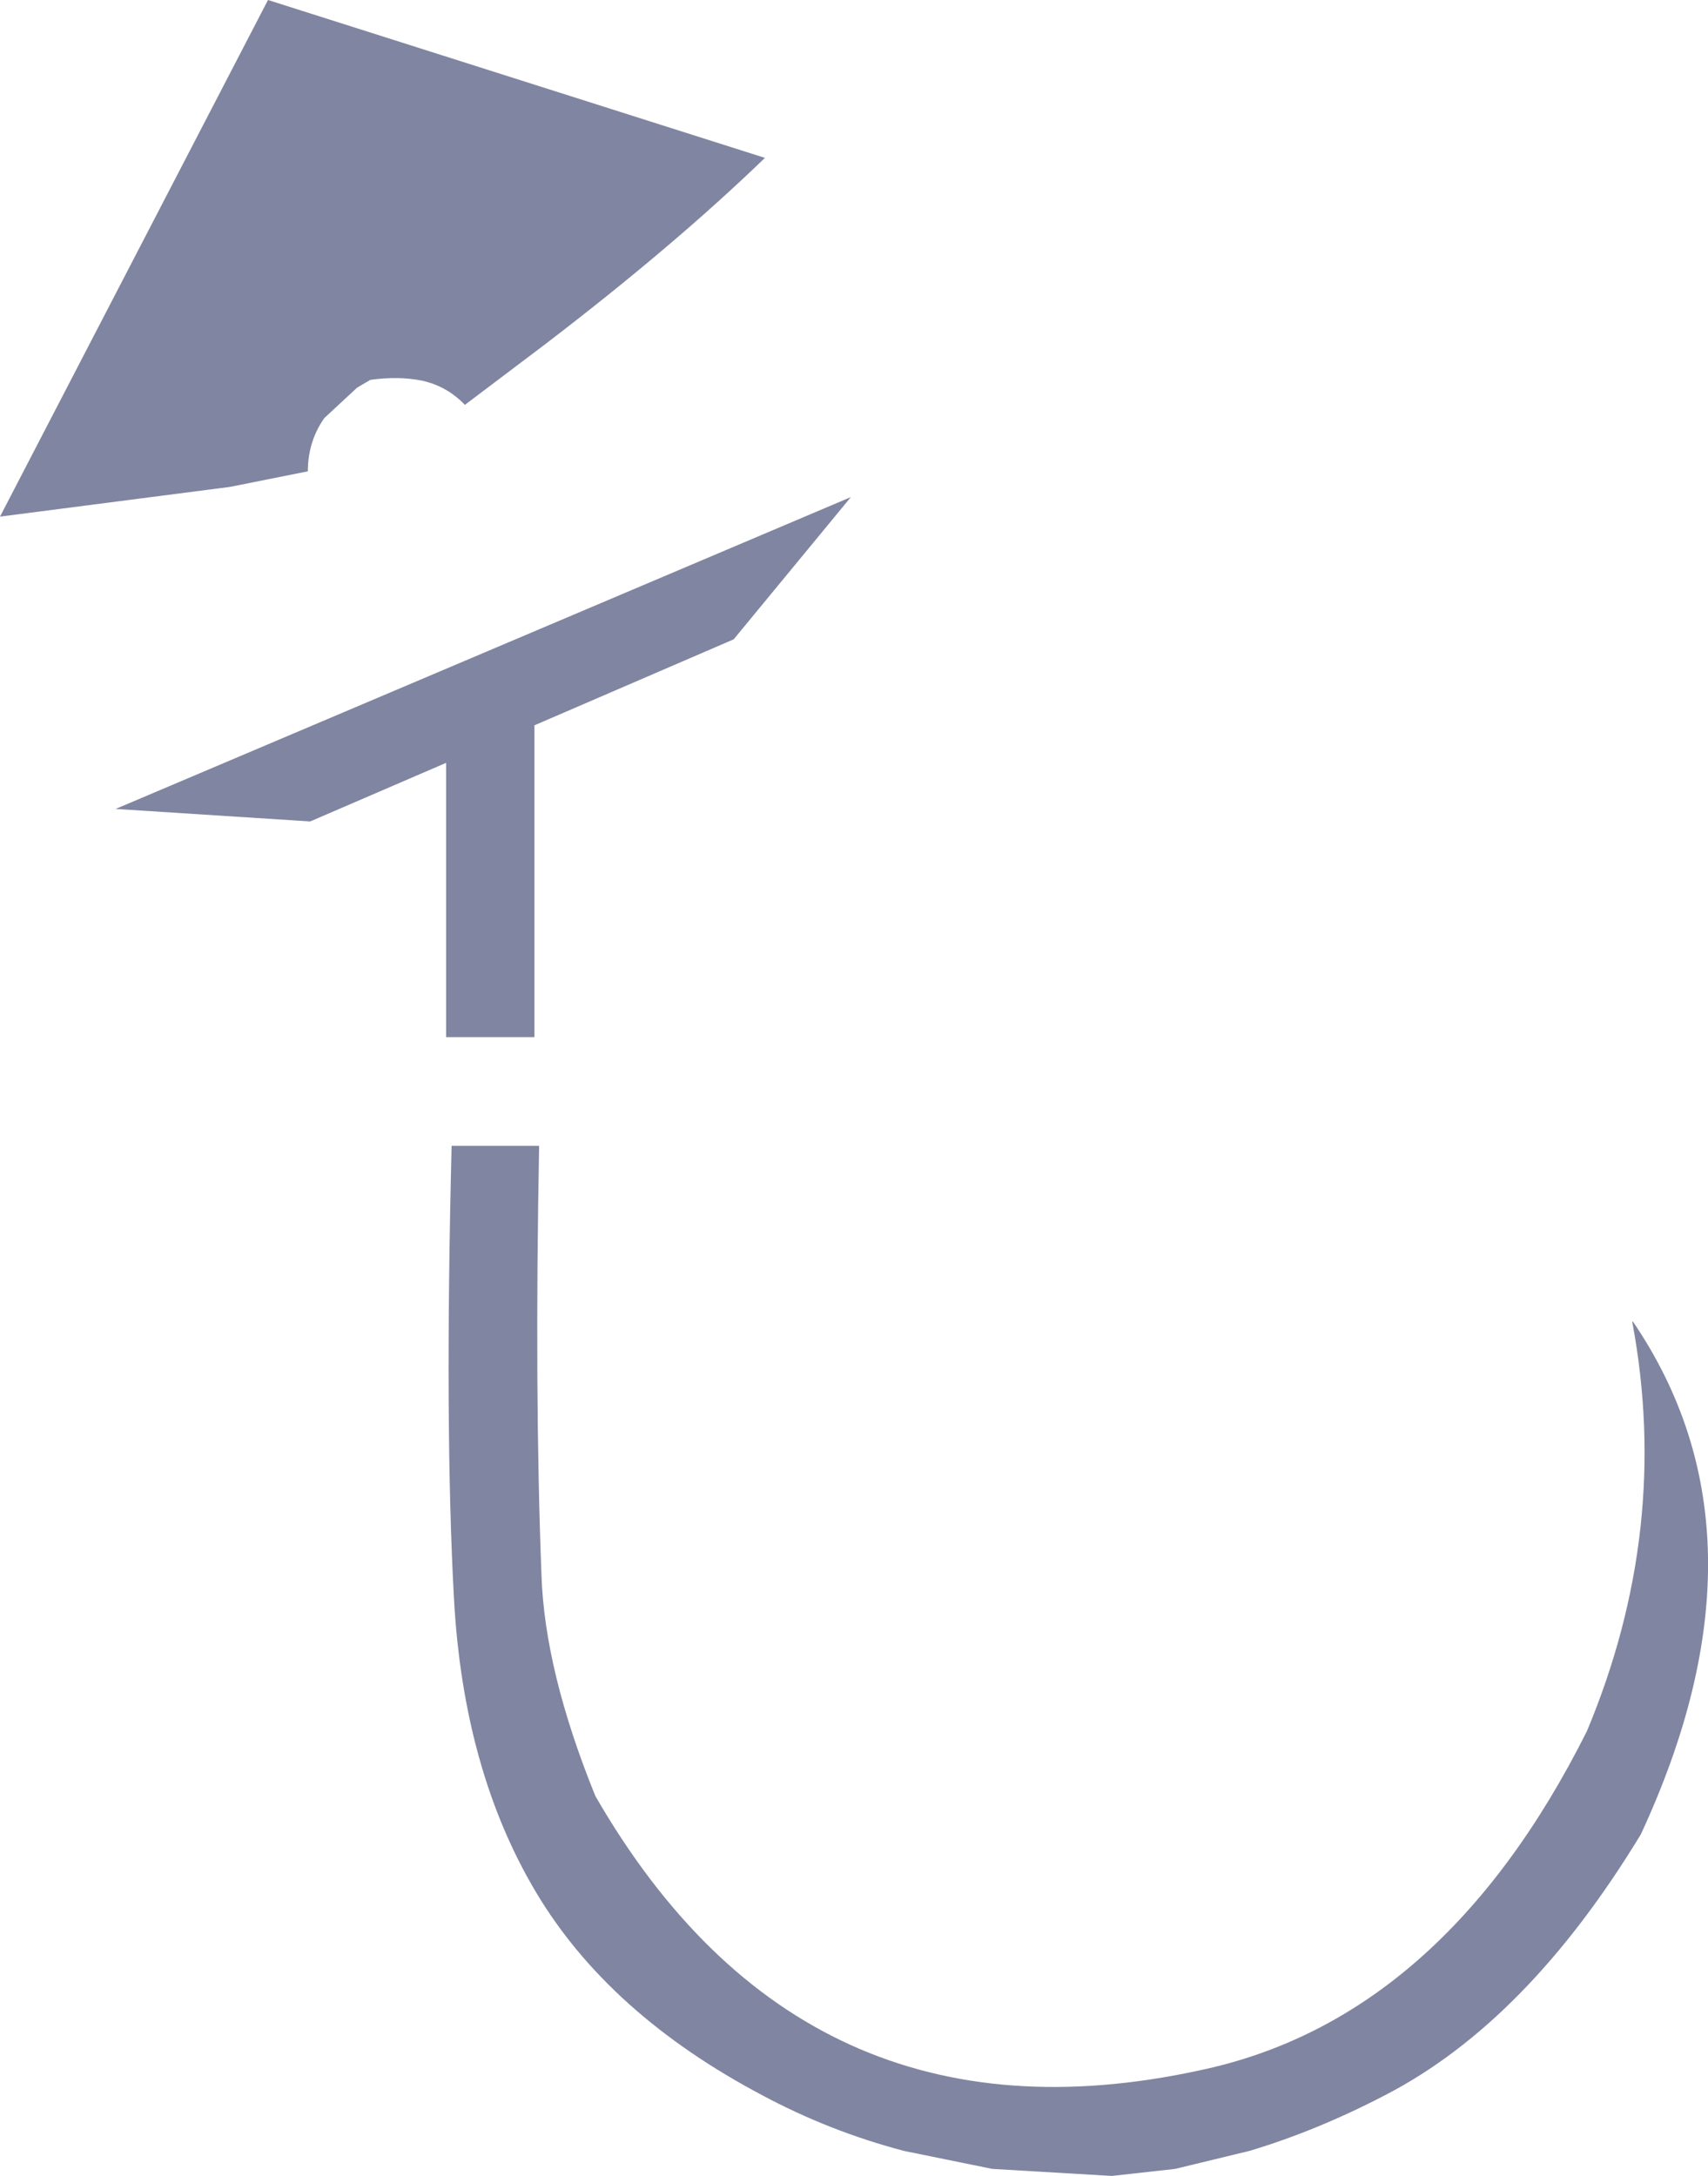 <?xml version="1.0" encoding="UTF-8" standalone="no"?>
<svg xmlns:xlink="http://www.w3.org/1999/xlink" height="139.2px" width="109.3px" xmlns="http://www.w3.org/2000/svg">
  <g transform="matrix(1.0, 0.0, 0.0, 1.0, 0.0, 69.6)">
    <path d="M19.7 -39.45 L14.7 -38.45 0.0 -36.55 17.15 -69.6 48.95 -59.5 Q43.1 -53.85 34.85 -47.55 L29.75 -43.7 Q28.6 -44.9 27.0 -45.25 25.5 -45.55 23.7 -45.3 L22.85 -44.8 20.75 -42.85 Q19.7 -41.35 19.7 -39.45 M7.4 -17.85 L54.45 -37.8 46.95 -28.7 34.2 -23.2 34.2 -3.25 28.55 -3.25 28.55 -20.8 19.85 -17.05 7.4 -17.85 M34.5 3.7 Q34.2 19.5 34.65 31.15 34.85 37.3 38.1 45.3 51.4 68.35 76.75 62.85 92.3 59.6 101.55 41.15 106.95 28.25 104.45 14.95 L104.5 14.95 Q113.85 28.7 105.0 47.75 97.75 59.7 88.7 64.4 84.3 66.7 79.95 68.0 L75.2 69.15 71.15 69.6 63.5 69.15 57.85 68.0 Q53.1 66.75 48.8 64.45 38.95 59.25 34.3 51.45 29.65 43.65 29.05 32.65 28.45 21.7 28.9 3.7 L34.5 3.7" fill="#8085a1" fill-rule="evenodd" stroke="none"/>
  </g>
</svg>
